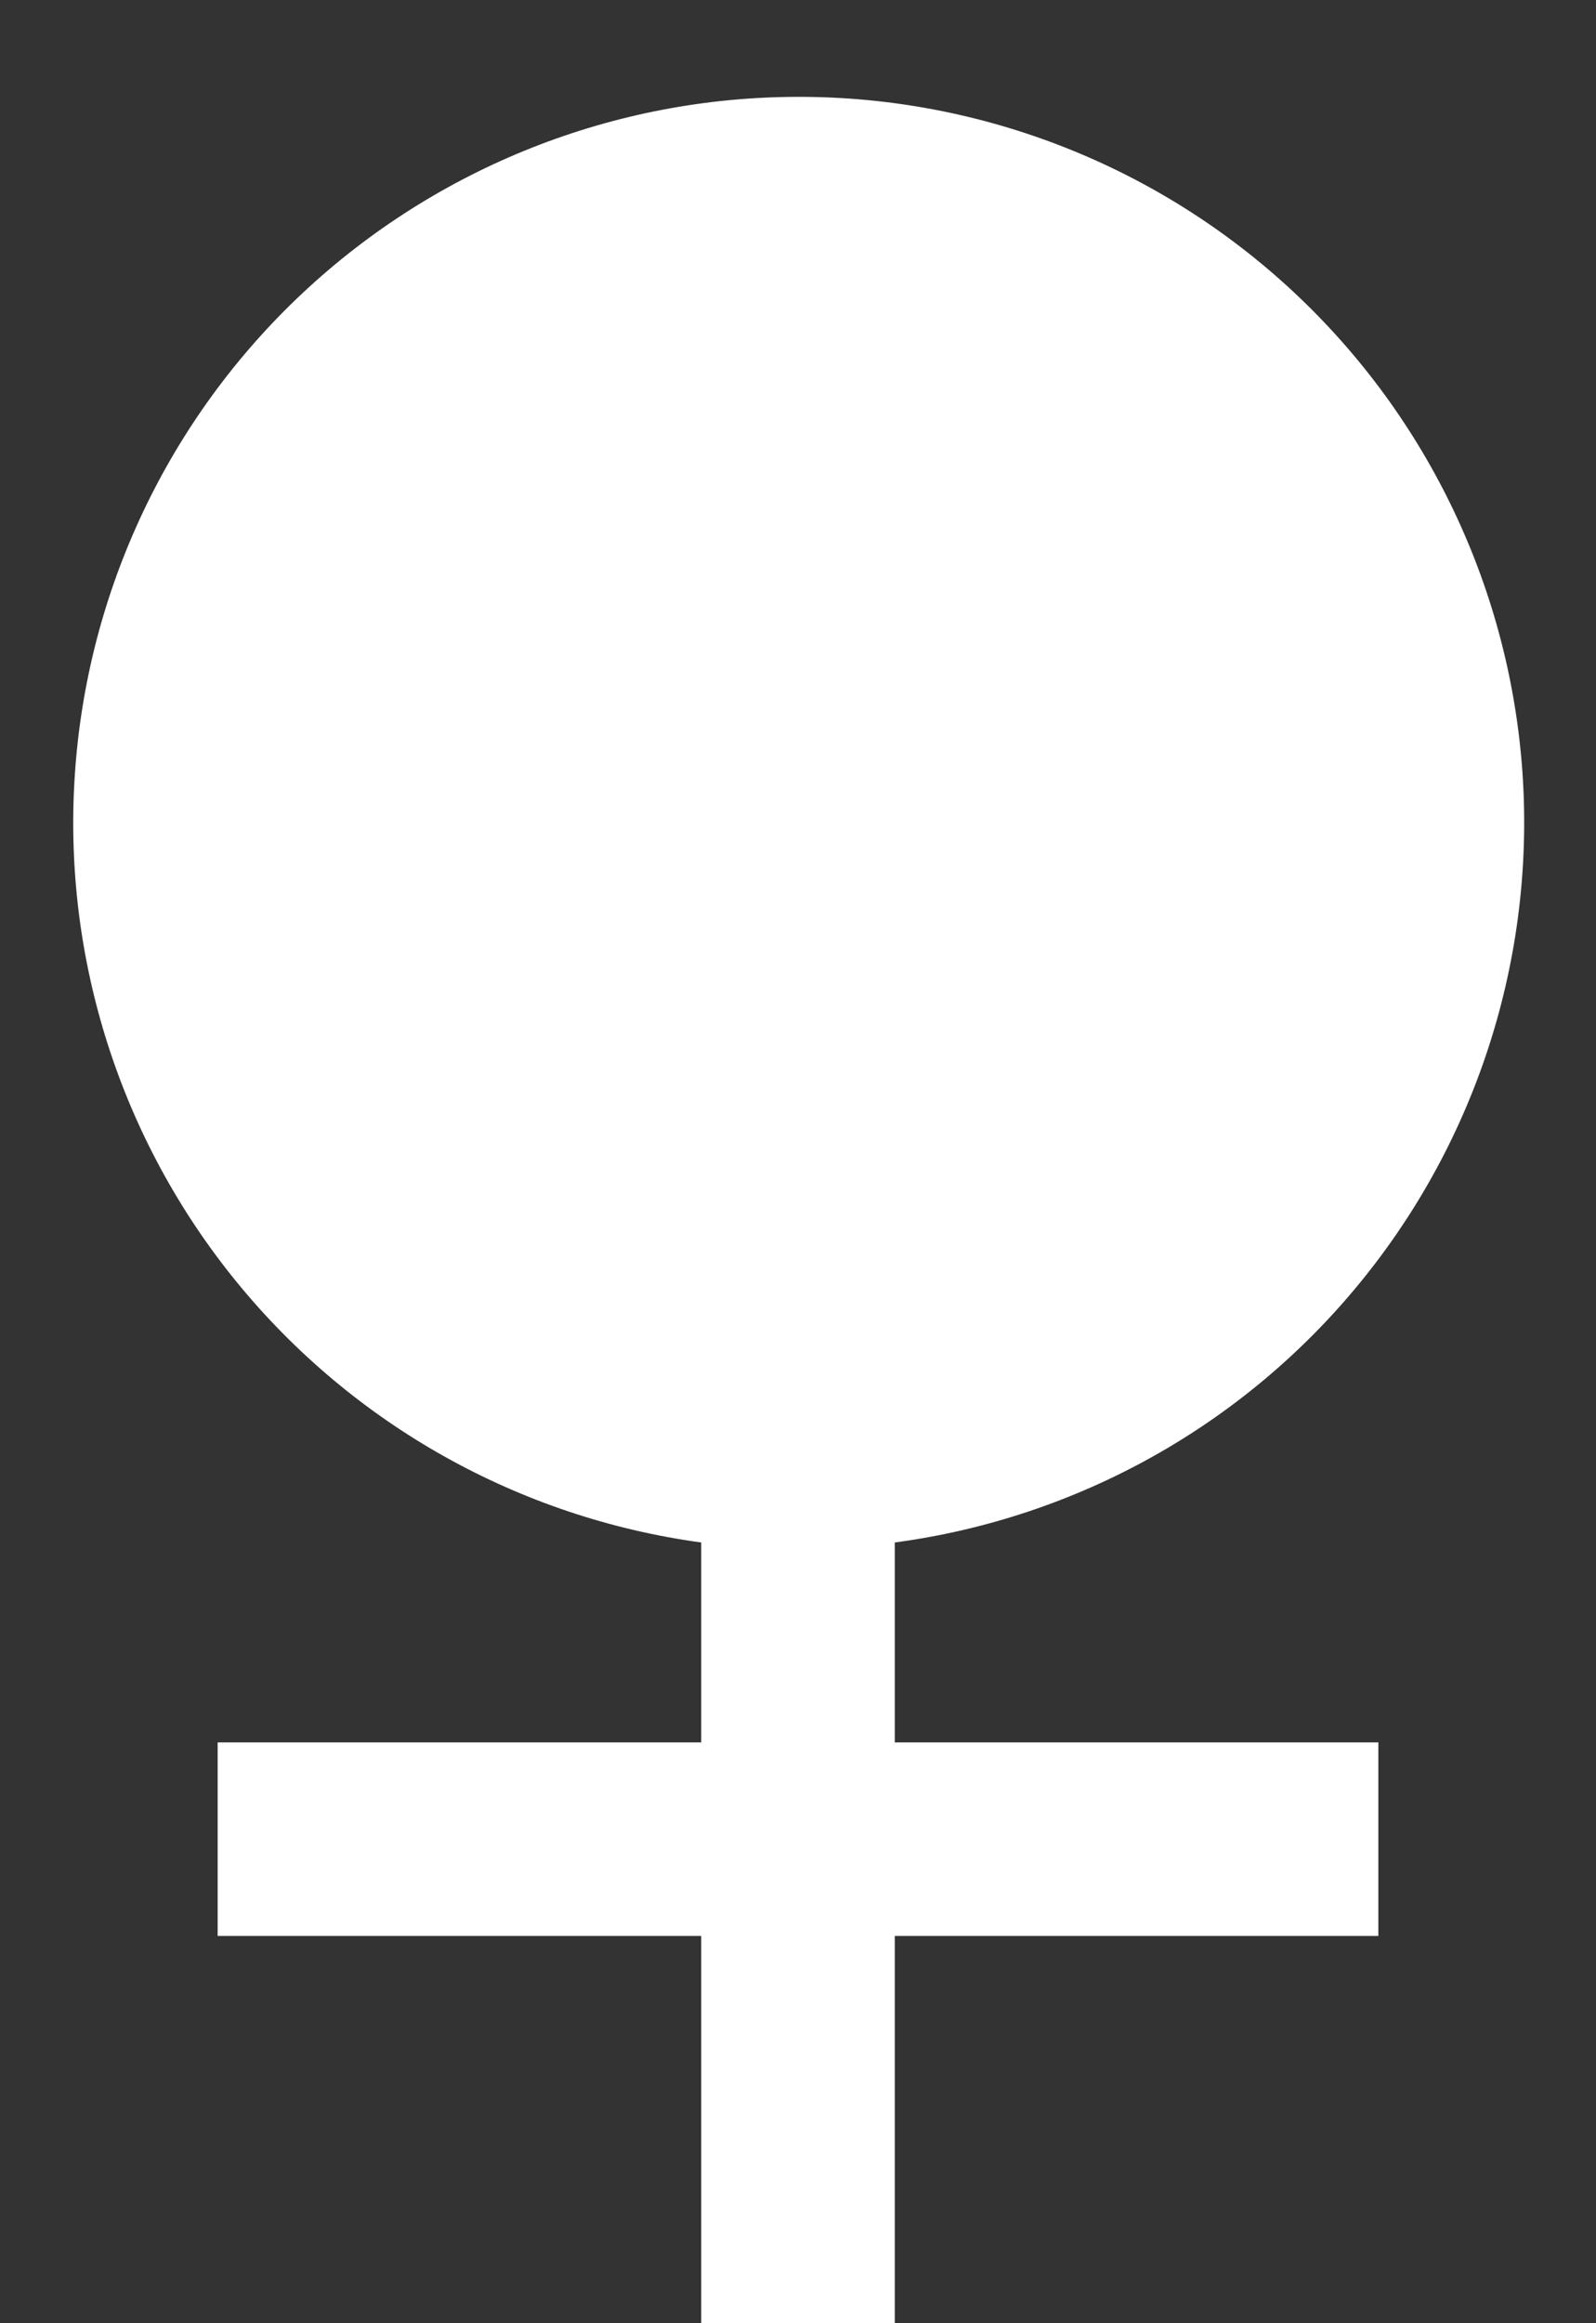 <svg width="11" height="16" viewBox="0 0 11 16" fill="none" xmlns="http://www.w3.org/2000/svg">
<rect x="0" y="0" width="11" height="16" fill="#333333" stroke="none"/>
<path d="M4.833 10.623C3.577 10.452 2.433 9.811 1.631 8.829C0.83 7.848 0.431 6.598 0.516 5.333C0.6 4.068 1.162 2.883 2.087 2.017C3.013 1.151 4.232 0.668 5.5 0.667C6.769 0.665 7.991 1.147 8.918 2.013C9.846 2.88 10.409 4.066 10.494 5.333C10.578 6.599 10.178 7.85 9.375 8.832C8.572 9.815 7.425 10.455 6.167 10.623V12H9.5V13.333H6.167V16H4.833V13.333H1.5V12H4.833V10.623Z" fill="white"/>
</svg>

